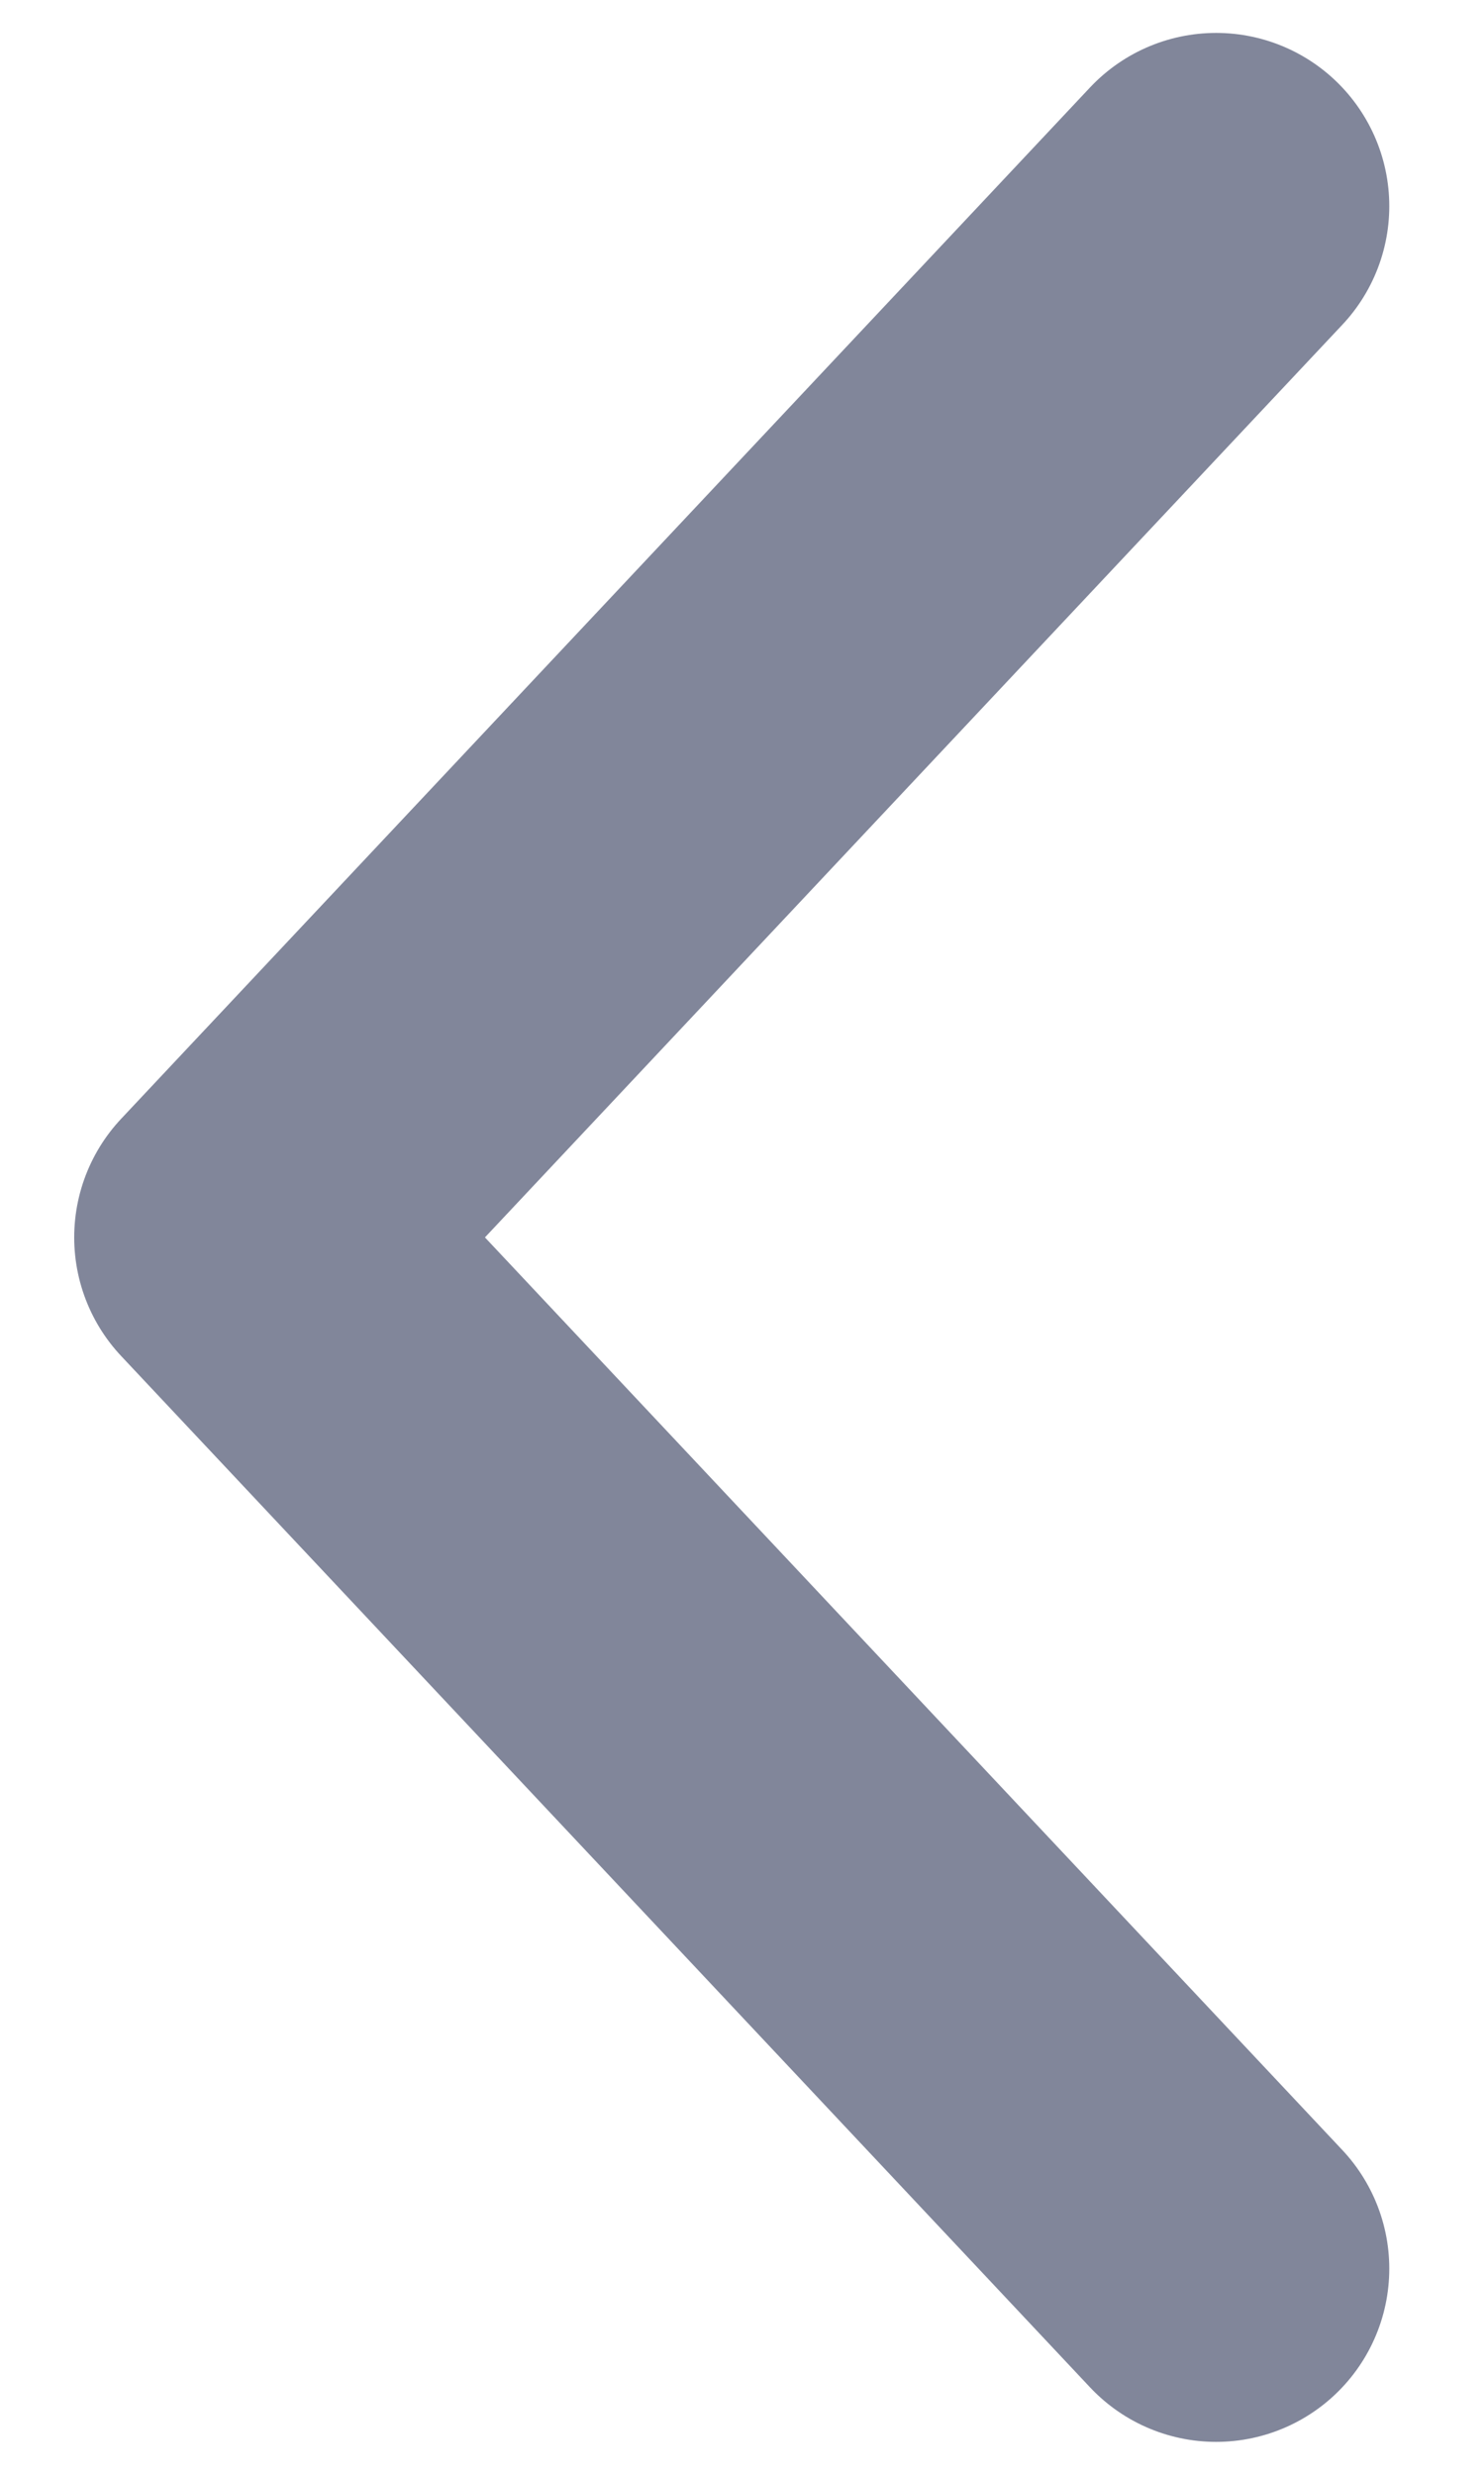 <svg width="6" height="10" viewBox="0 0 6 10" fill="none" xmlns="http://www.w3.org/2000/svg">
<path d="M4.917 9.167L1.0 5L4.917 0.833" stroke="#81869A" stroke-width="1.4" stroke-linecap="round" stroke-linejoin="round"/>
</svg>
